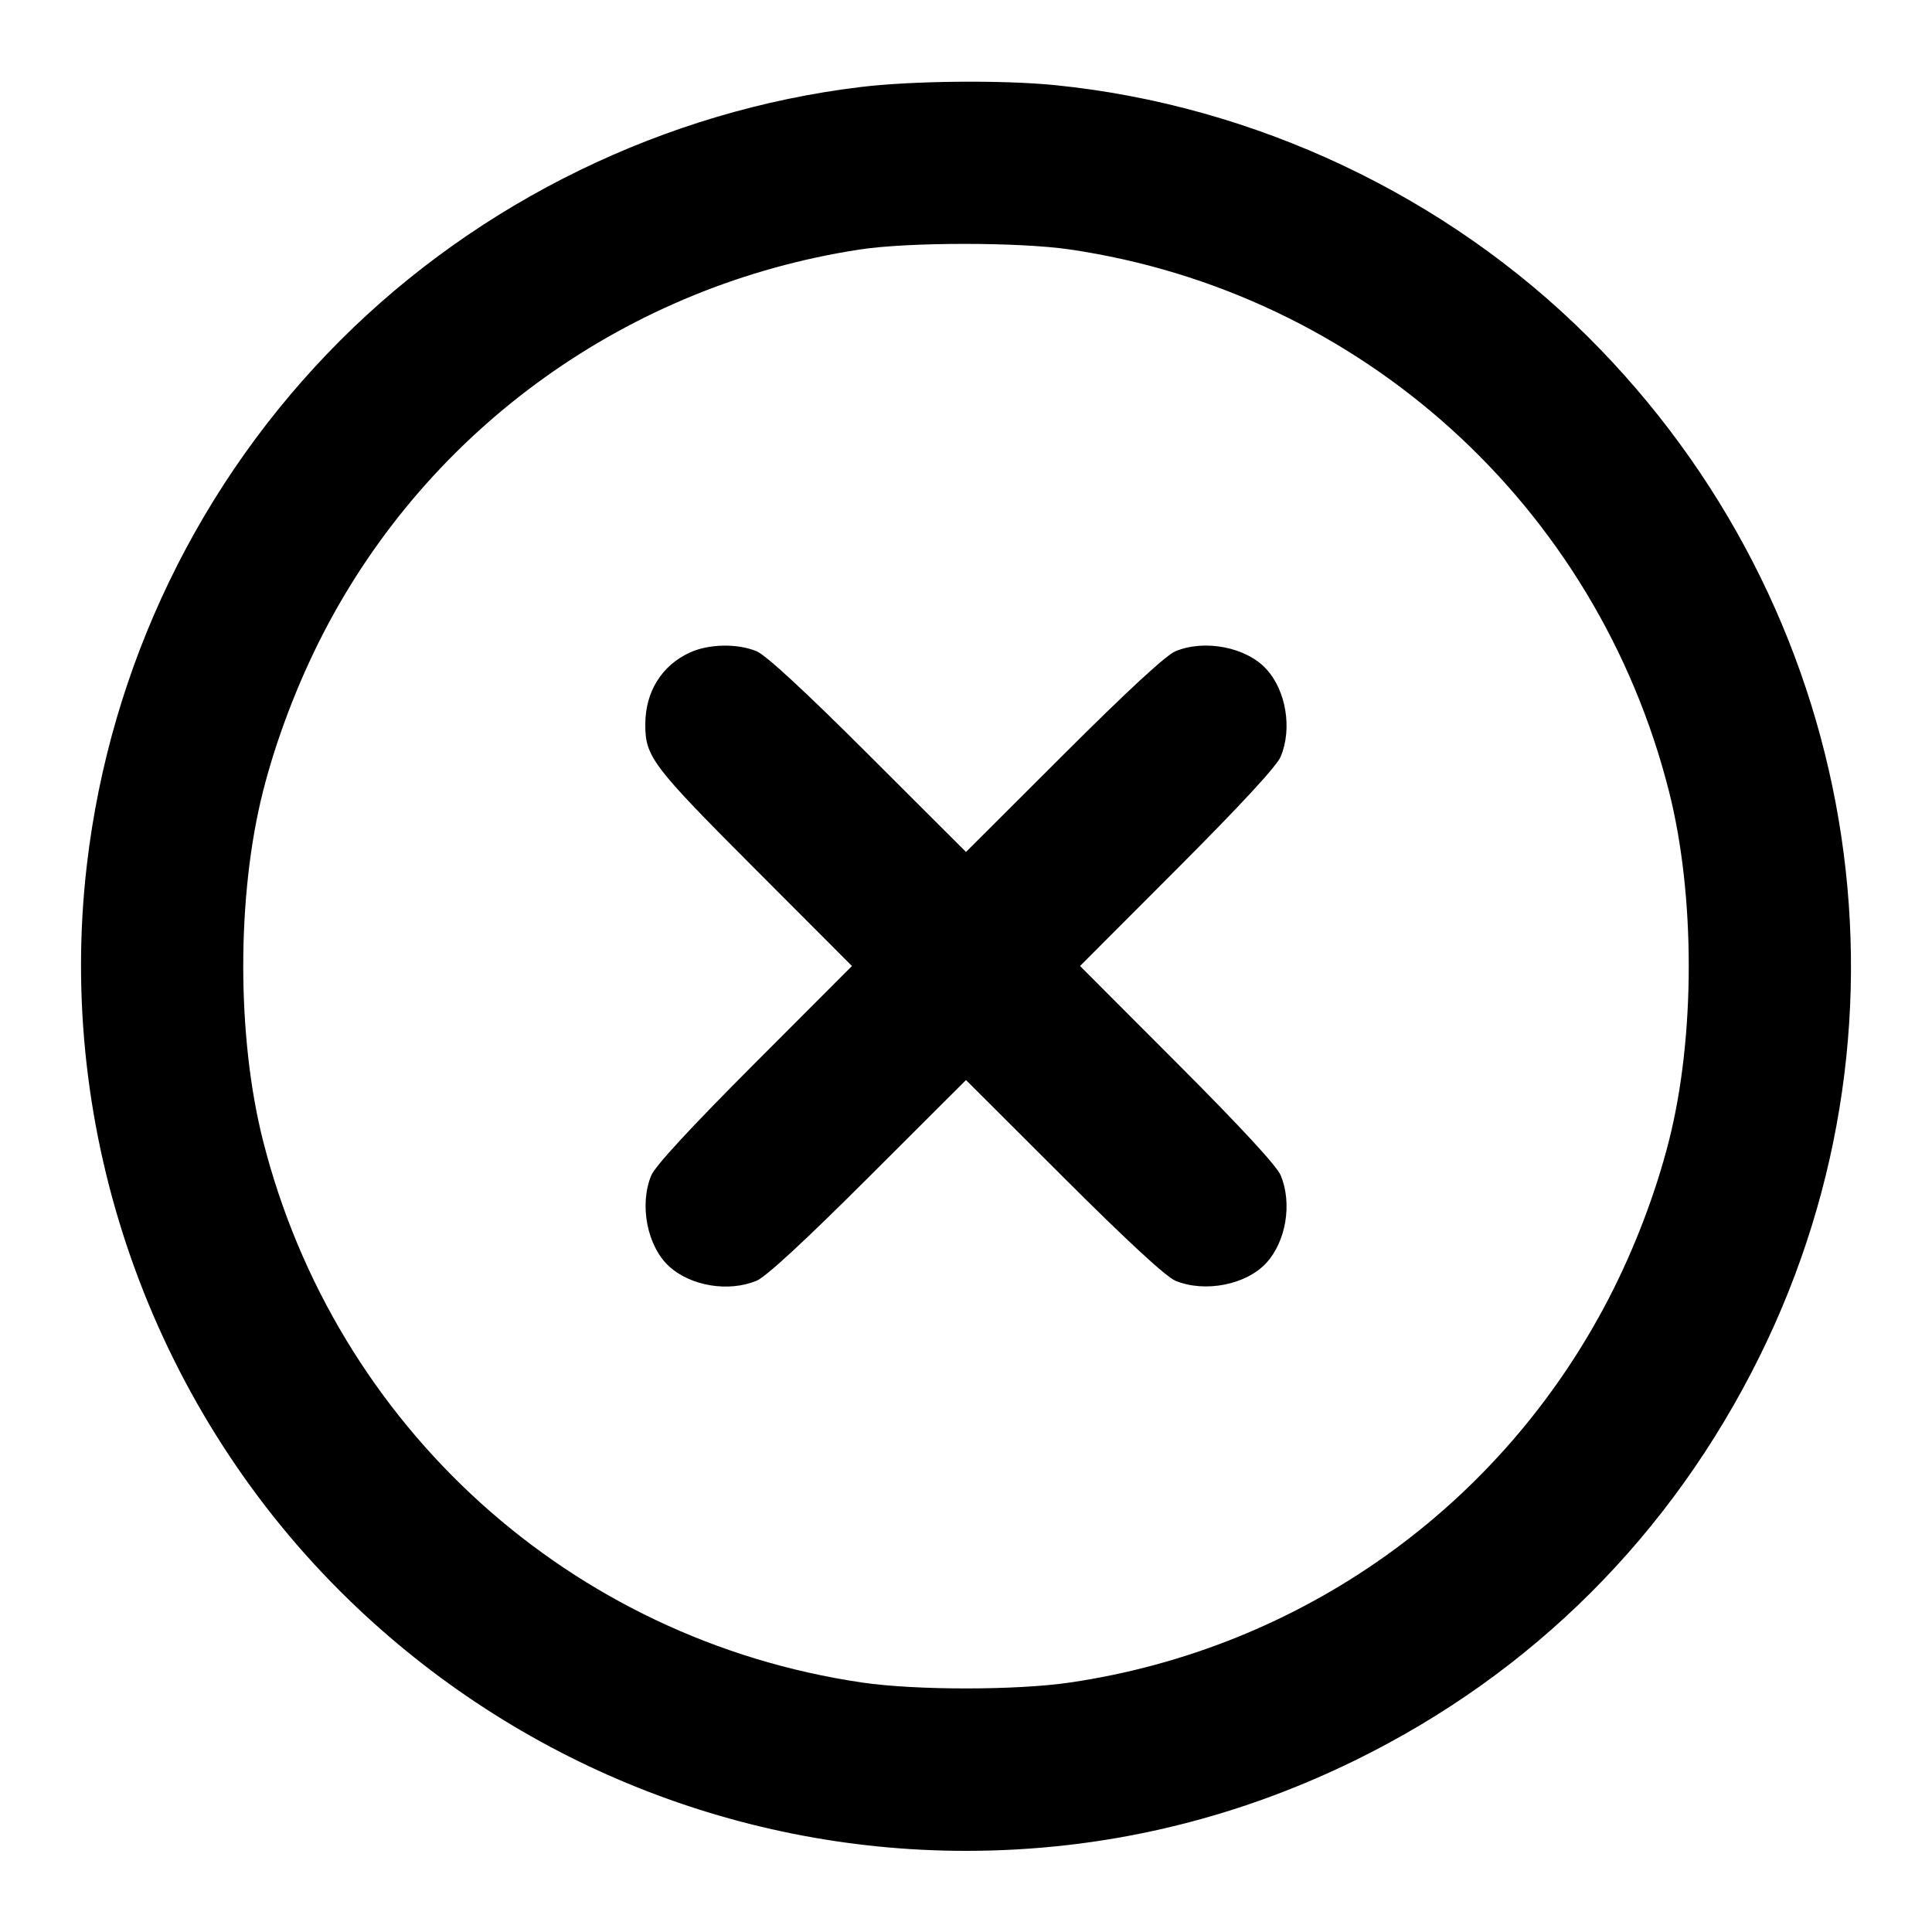 <svg version="1.1" width="500" height="500" xmlns="http://www.w3.org/2000/svg"><path d="M222.708 22.523 C 172.214 28.632,124.103 52.061,88.082 88.082 C 51.639 124.525,28.496 172.407,22.484 223.799 C 14.420 292.741,38.848 362.760,88.102 411.878 C 131.243 454.901,189.370 479.000,250.000 479.000 C 285.108 479.000,318.969 471.126,350.677 455.589 C 396.592 433.091,432.494 397.252,455.355 351.095 C 499.040 262.897,481.187 156.994,410.842 87.043 C 374.188 50.593,324.728 27.246,273.144 22.044 C 259.525 20.671,236.182 20.892,222.708 22.523 M276.872 64.561 C 352.210 75.624,413.221 130.829,431.952 204.884 C 438.746 231.743,438.746 268.257,431.952 295.116 C 428.514 308.708,422.975 323.234,416.352 336.022 C 388.485 389.833,336.859 426.630,276.872 435.439 C 263.017 437.474,236.983 437.474,223.128 435.439 C 147.720 424.366,86.796 369.240,68.048 295.116 C 61.254 268.257,61.254 231.743,68.048 204.884 C 71.456 191.410,77.013 176.814,83.613 164.000 C 111.085 110.664,162.677 73.730,222.500 64.572 C 235.131 62.638,263.739 62.632,276.872 64.561 M178.500 168.890 C 171.212 172.254,167.000 179.070,167.000 187.500 C 167.000 195.856,168.794 198.219,195.279 224.750 L 220.485 250.000 195.279 275.250 C 178.716 291.842,169.546 301.775,168.536 304.218 C 165.397 311.816,167.491 322.516,173.132 327.702 C 178.712 332.832,188.526 334.462,195.782 331.464 C 198.225 330.454,208.158 321.284,224.750 304.721 L 250.000 279.515 275.250 304.721 C 291.842 321.284,301.775 330.454,304.218 331.464 C 311.816 334.603,322.516 332.509,327.702 326.868 C 332.832 321.288,334.462 311.474,331.464 304.218 C 330.454 301.775,321.284 291.842,304.721 275.250 L 279.515 250.000 304.721 224.750 C 321.284 208.158,330.454 198.225,331.464 195.782 C 334.462 188.526,332.832 178.712,327.702 173.132 C 322.516 167.491,311.816 165.397,304.218 168.536 C 301.775 169.546,291.842 178.716,275.250 195.279 L 250.000 220.485 224.750 195.279 C 208.158 178.716,198.225 169.546,195.782 168.536 C 190.804 166.479,183.395 166.631,178.500 168.890 " stroke="none" fill="black" fill-rule="evenodd"/></svg>